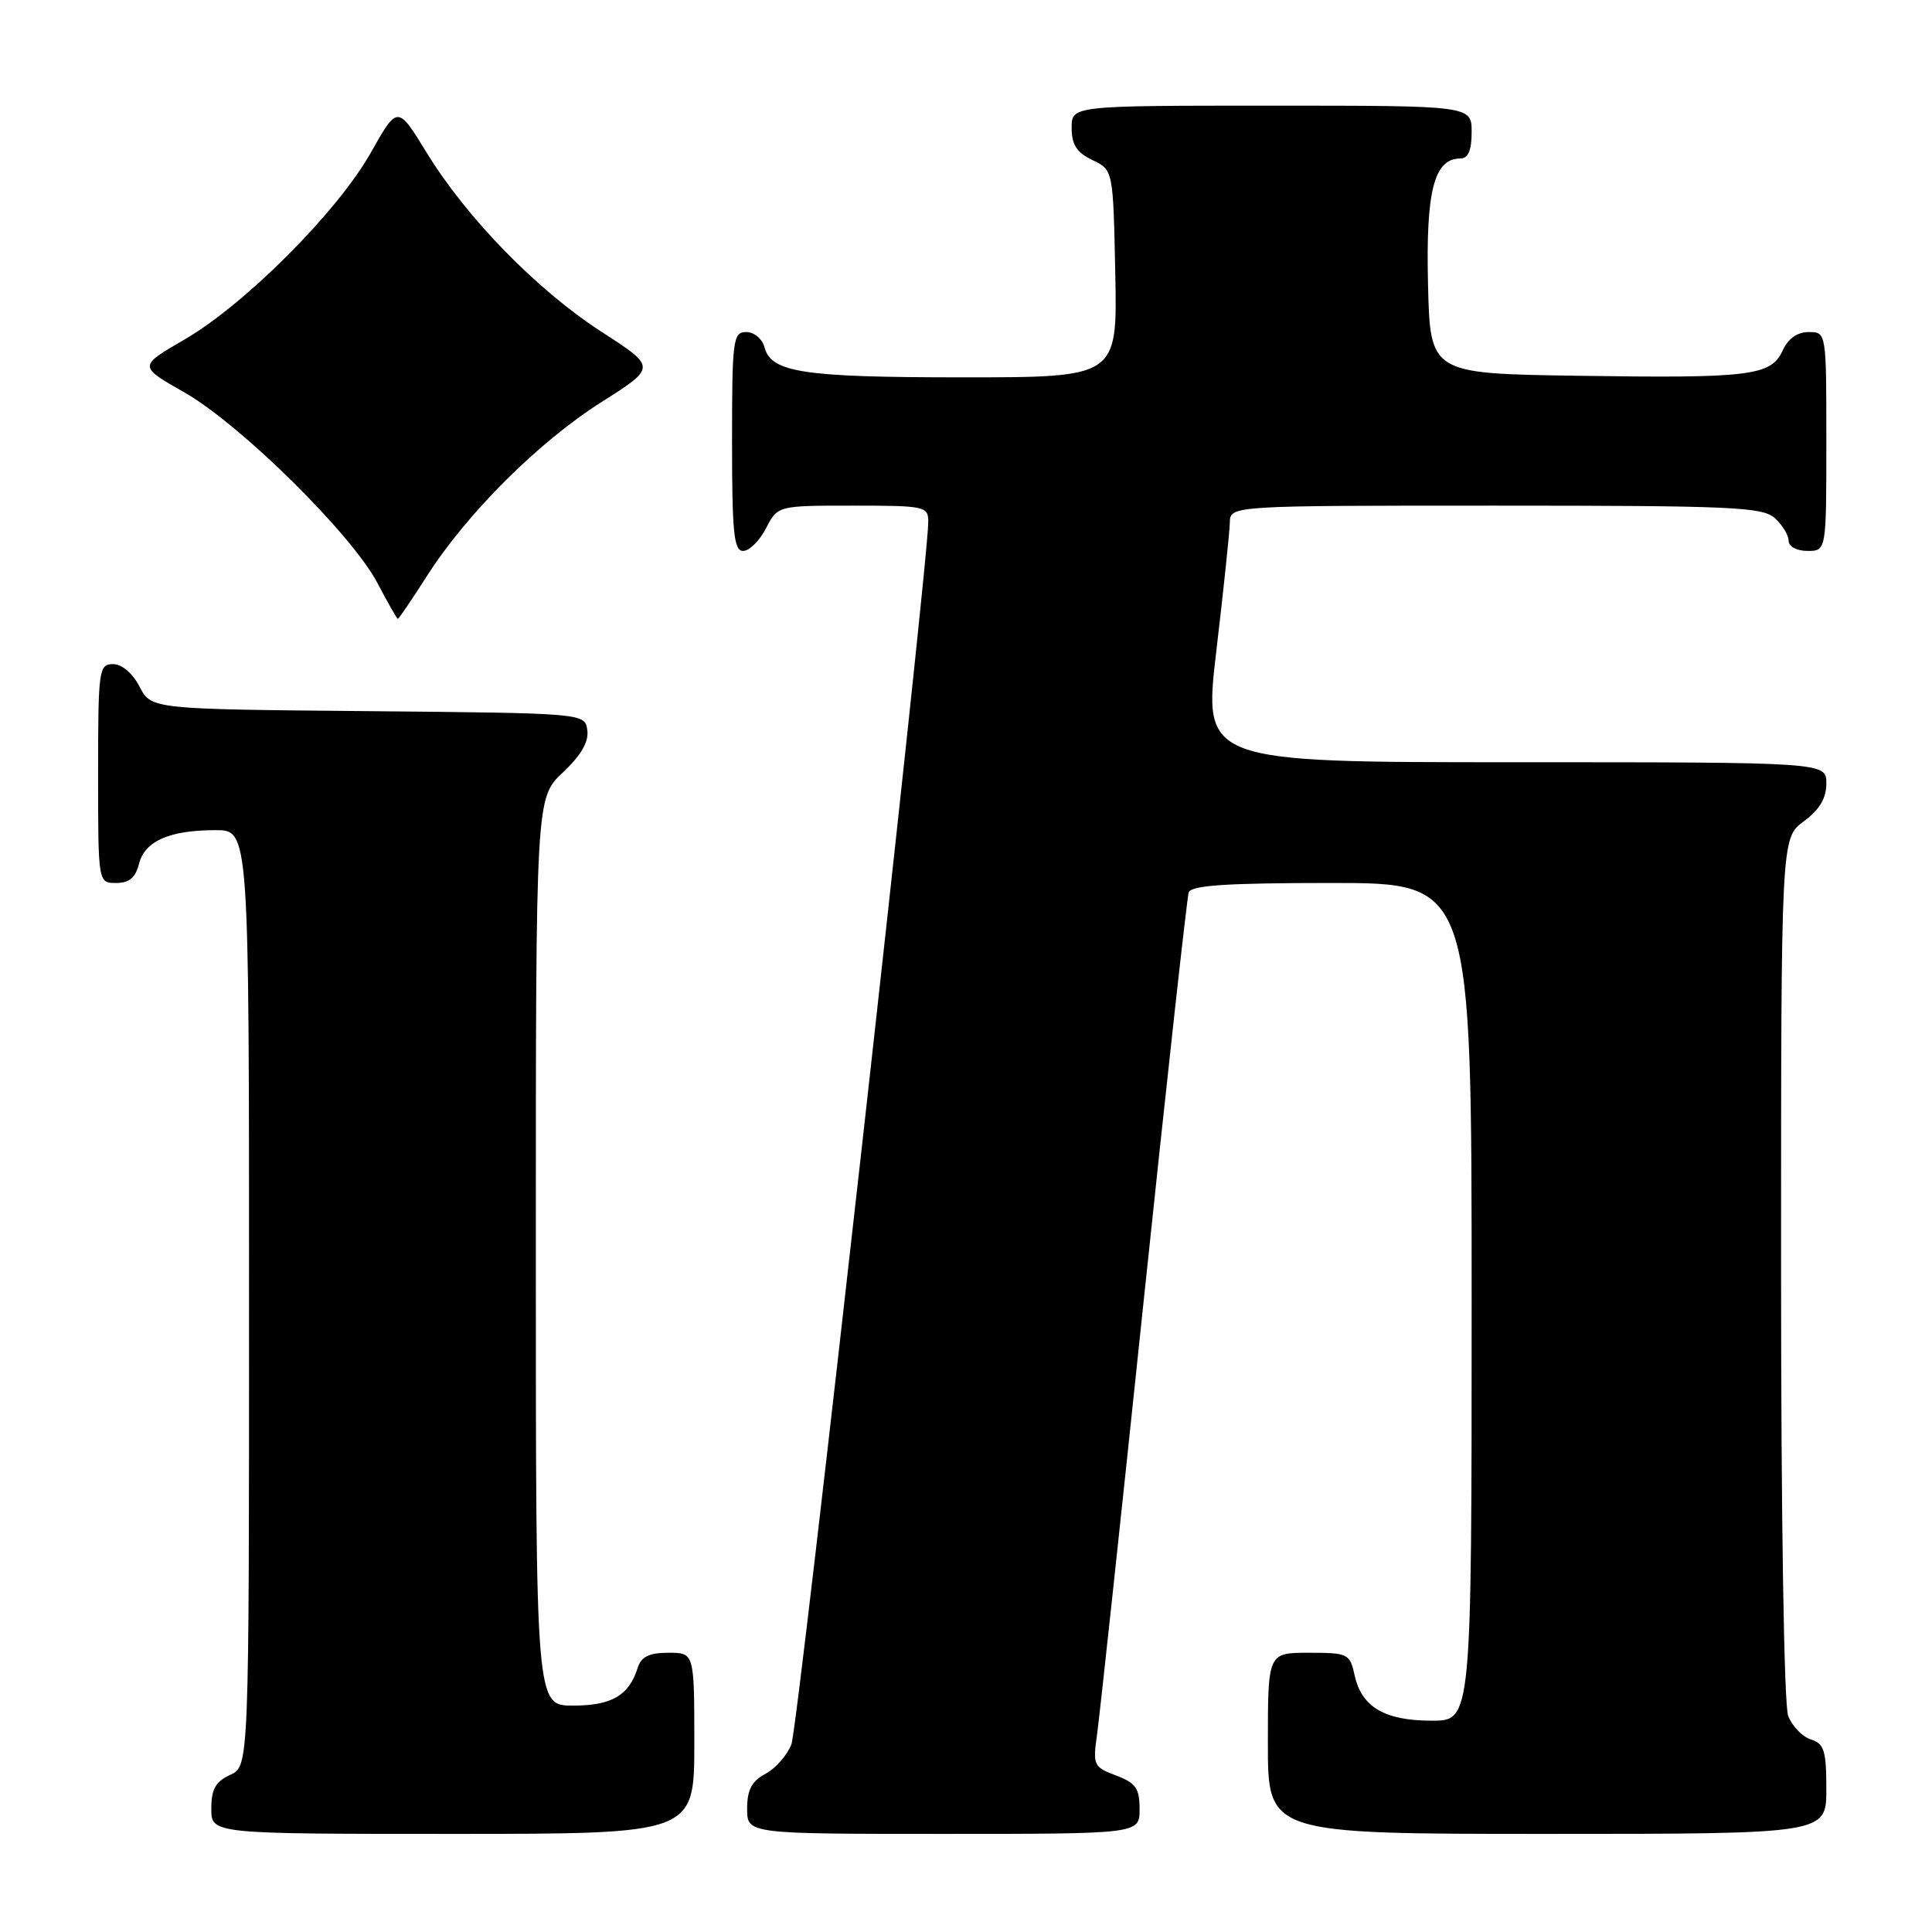<?xml version="1.0" encoding="UTF-8" standalone="no"?>
<!DOCTYPE svg PUBLIC "-//W3C//DTD SVG 1.1//EN" "http://www.w3.org/Graphics/SVG/1.1/DTD/svg11.dtd" >
<svg xmlns="http://www.w3.org/2000/svg" xmlns:xlink="http://www.w3.org/1999/xlink" version="1.1" viewBox="0 0 256 256">
 <g >
 <path fill="currentColor"
d=" M 92.00 231.00 C 92.00 219.00 92.00 219.00 88.57 219.00 C 86.02 219.00 84.97 219.51 84.50 220.99 C 83.34 224.67 81.05 226.00 75.93 226.00 C 71.00 226.00 71.00 226.00 71.00 165.87 C 71.00 105.74 71.00 105.74 74.57 102.37 C 77.01 100.06 78.04 98.29 77.82 96.75 C 77.50 94.50 77.50 94.50 48.77 94.23 C 20.04 93.97 20.04 93.97 18.49 90.98 C 17.57 89.20 16.15 88.00 14.97 88.00 C 13.10 88.00 13.00 88.73 13.00 102.50 C 13.00 117.00 13.00 117.00 15.39 117.00 C 17.12 117.00 17.96 116.29 18.42 114.46 C 19.18 111.44 22.46 110.00 28.57 110.00 C 33.00 110.00 33.00 110.00 33.00 172.02 C 33.00 234.04 33.00 234.04 30.50 235.18 C 28.56 236.07 28.00 237.07 28.00 239.66 C 28.00 243.00 28.00 243.00 60.00 243.00 C 92.00 243.00 92.00 243.00 92.00 231.00 Z  M 151.00 239.72 C 151.00 236.96 150.50 236.25 147.88 235.26 C 144.90 234.14 144.79 233.89 145.37 229.79 C 145.70 227.43 148.48 201.65 151.53 172.50 C 154.59 143.35 157.28 118.94 157.51 118.25 C 157.83 117.31 162.54 117.00 176.47 117.00 C 195.00 117.00 195.00 117.00 195.00 172.50 C 195.00 228.00 195.00 228.00 189.72 228.00 C 183.49 228.00 180.42 226.20 179.50 222.00 C 178.87 219.12 178.63 219.00 173.42 219.00 C 168.00 219.00 168.00 219.00 168.00 231.00 C 168.00 243.00 168.00 243.00 205.00 243.00 C 242.00 243.00 242.00 243.00 242.00 237.07 C 242.00 231.96 241.71 231.04 239.94 230.48 C 238.81 230.12 237.46 228.71 236.94 227.35 C 236.39 225.90 236.00 201.18 236.00 167.96 C 236.00 111.06 236.00 111.06 239.00 108.84 C 241.10 107.29 242.00 105.78 242.00 103.81 C 242.00 101.00 242.00 101.00 200.71 101.00 C 159.43 101.00 159.43 101.00 161.17 86.25 C 162.13 78.14 162.93 70.49 162.96 69.25 C 163.00 67.00 163.00 67.00 198.17 67.00 C 229.50 67.00 233.54 67.18 235.17 68.65 C 236.18 69.57 237.00 70.92 237.00 71.65 C 237.00 72.42 238.07 73.00 239.50 73.00 C 242.00 73.00 242.00 73.00 242.00 58.50 C 242.00 44.00 242.00 44.00 239.66 44.00 C 238.15 44.00 236.93 44.87 236.21 46.45 C 234.68 49.80 231.92 50.14 209.00 49.79 C 189.50 49.50 189.50 49.50 189.22 37.62 C 188.92 25.26 190.03 21.00 193.52 21.00 C 194.54 21.00 195.00 19.92 195.00 17.50 C 195.00 14.00 195.00 14.00 168.50 14.00 C 142.00 14.00 142.00 14.00 142.00 16.95 C 142.00 19.17 142.67 20.21 144.75 21.21 C 147.50 22.52 147.50 22.52 147.78 36.26 C 148.06 50.00 148.06 50.00 127.59 50.00 C 106.35 50.00 102.17 49.36 101.29 45.99 C 101.00 44.89 99.92 44.00 98.88 44.00 C 97.13 44.00 97.00 44.97 97.00 58.50 C 97.00 70.61 97.24 73.00 98.47 73.00 C 99.29 73.00 100.65 71.65 101.50 70.00 C 103.05 67.00 103.05 67.00 113.03 67.00 C 122.60 67.00 123.00 67.09 123.00 69.17 C 123.00 74.78 105.76 228.82 104.87 231.12 C 104.32 232.56 102.77 234.32 101.43 235.04 C 99.60 236.02 99.00 237.16 99.00 239.67 C 99.00 243.00 99.00 243.00 125.00 243.00 C 151.00 243.00 151.00 243.00 151.00 239.72 Z  M 56.60 76.28 C 61.92 67.97 71.37 58.55 79.71 53.27 C 86.98 48.66 86.98 48.66 79.74 43.99 C 71.16 38.44 61.87 28.93 56.53 20.22 C 52.68 13.94 52.68 13.94 49.14 20.22 C 44.74 28.04 32.45 40.36 24.41 45.01 C 18.34 48.53 18.34 48.53 24.42 51.99 C 31.87 56.23 46.62 70.80 50.01 77.25 C 51.38 79.86 52.60 82.00 52.72 82.00 C 52.84 82.00 54.59 79.43 56.60 76.28 Z "/>
</g>
</svg>